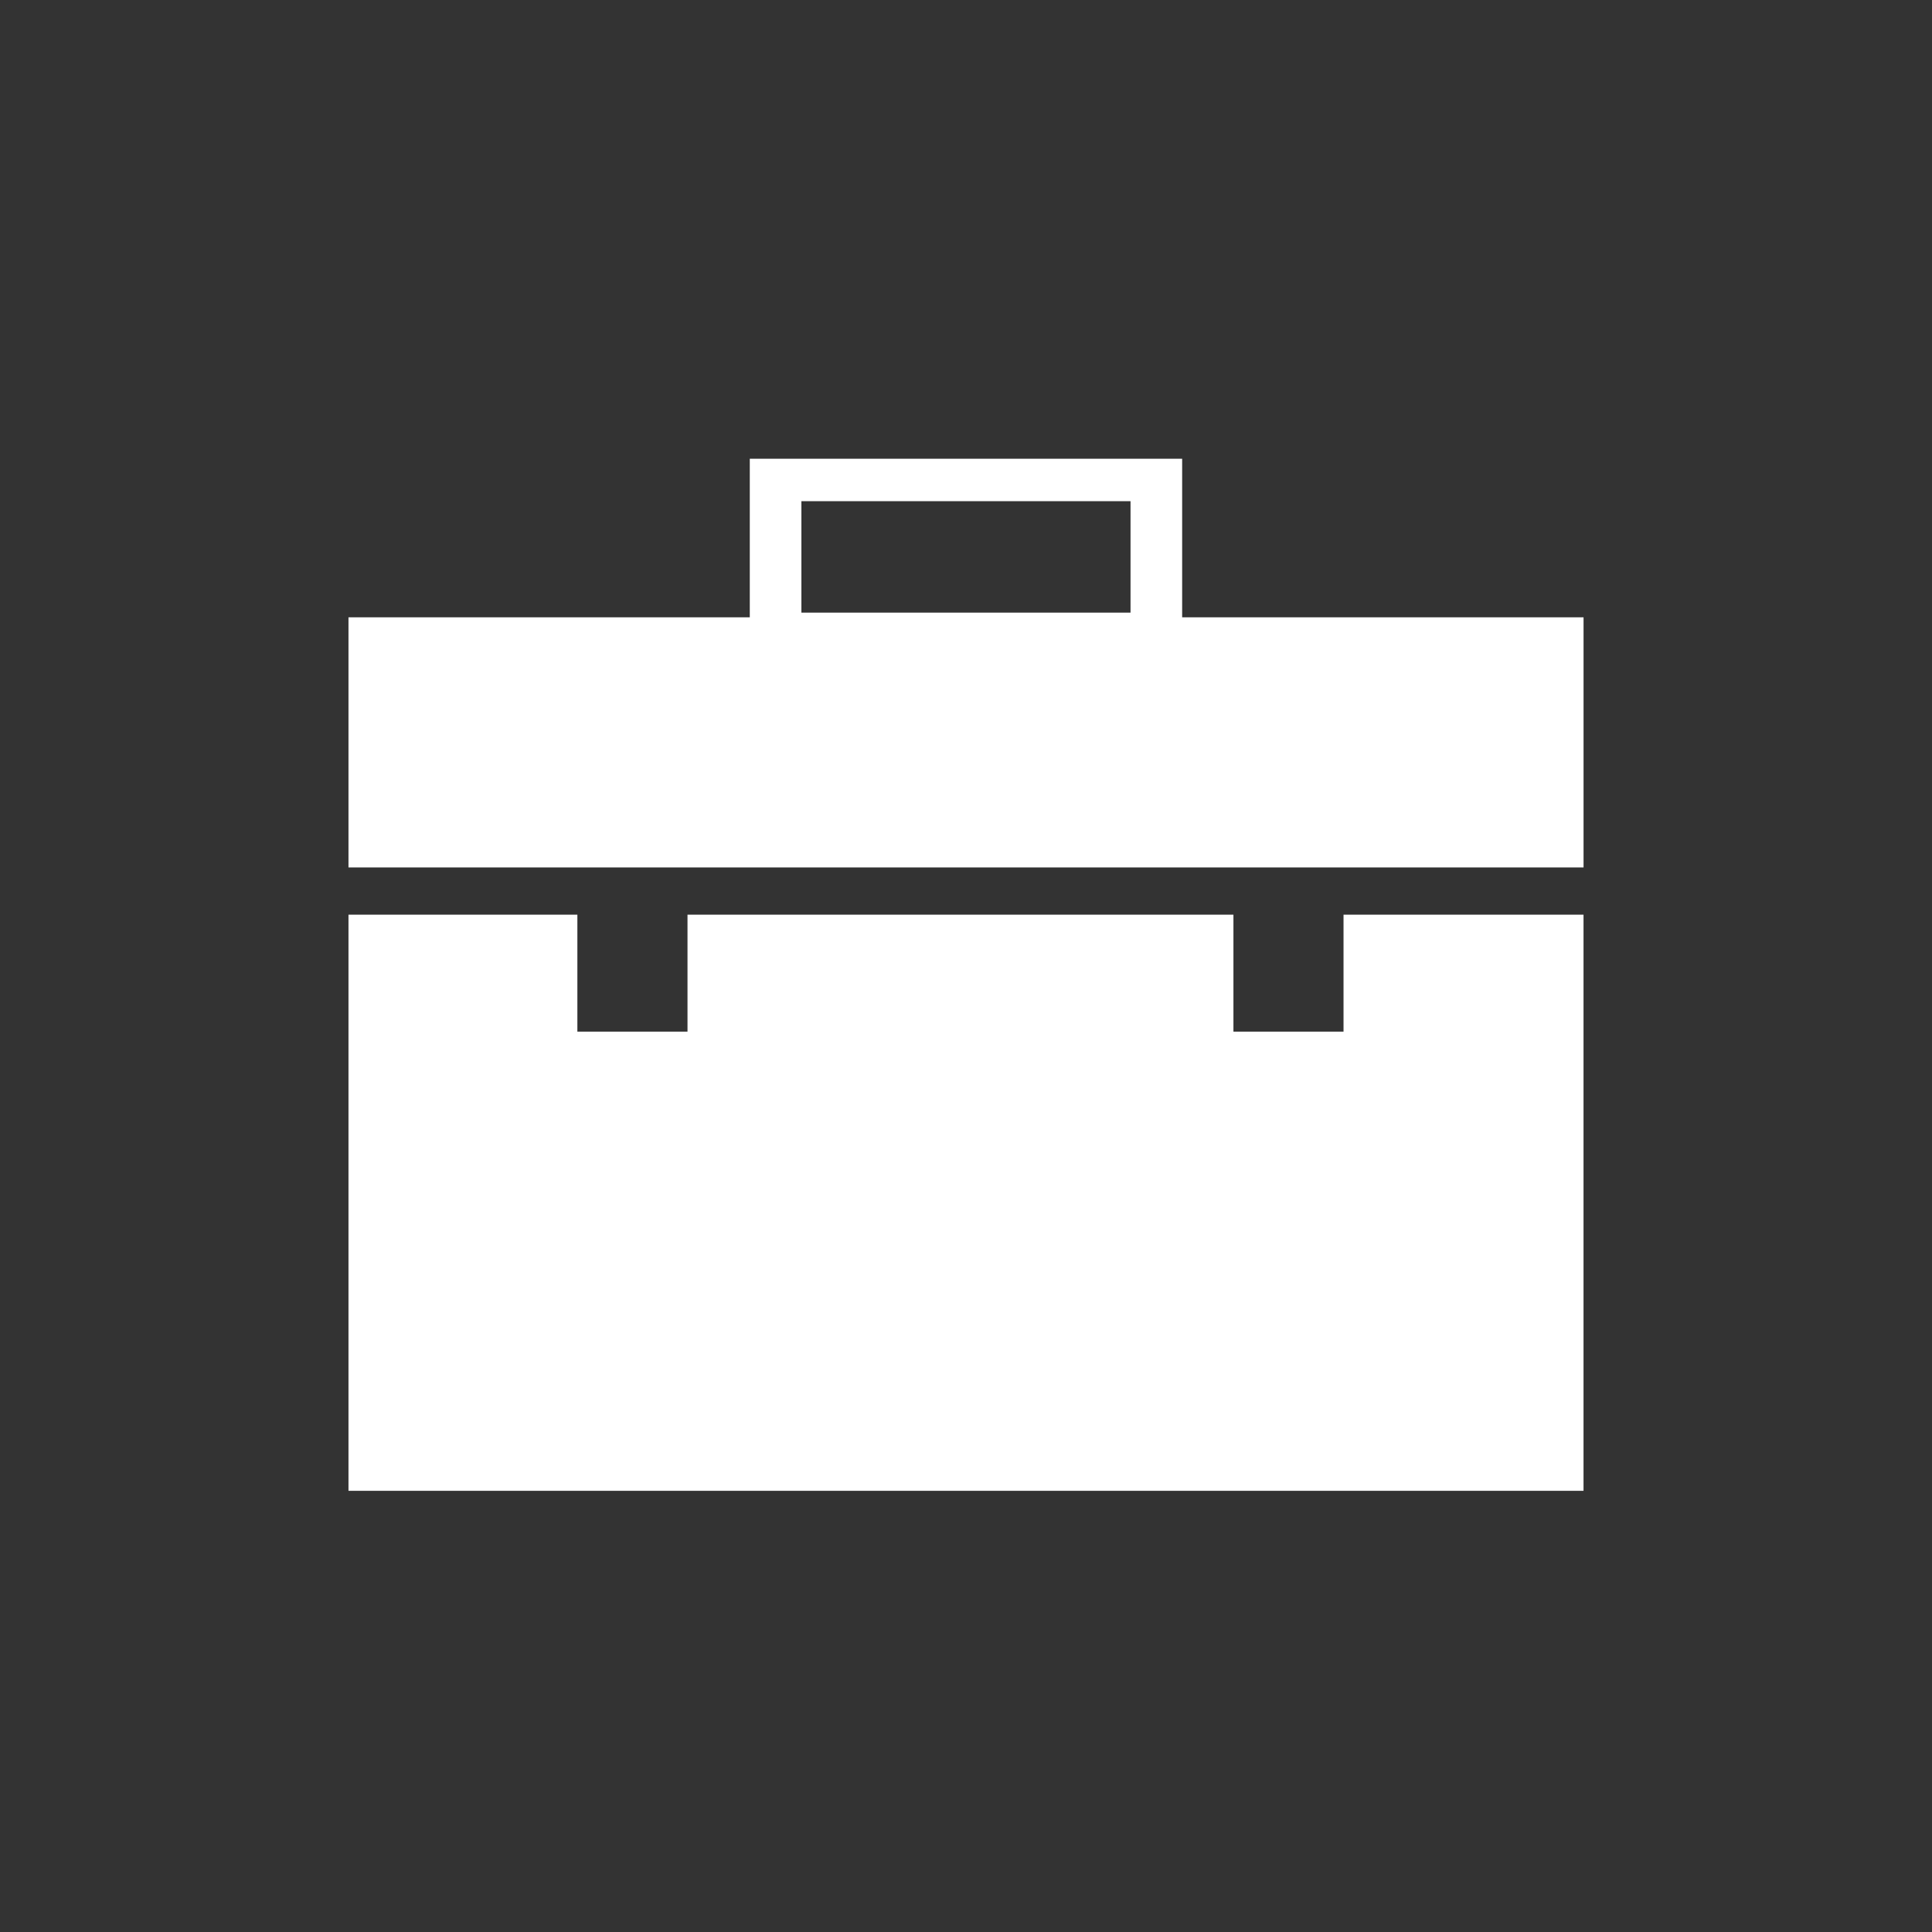 <svg xmlns="http://www.w3.org/2000/svg" xmlns:xlink="http://www.w3.org/1999/xlink" version="1.1" shape-rendering="geometricPrecision" width="512" height="512"><rect width="100%" height="100%" fill="#333333" stroke="none"/><rect id="backgroundrect" width="100%" height="100%" x="0" y="0" fill="none" stroke="none"/>  <g class="currentLayer"><title>Layer 1</title><g fill="#fff" id="svg_2"><g id="svg_1"><svg xmlns:xlink="http://www.w3.org/1999/xlink" xmlns="http://www.w3.org/2000/svg" xml:space="preserve" viewBox="0 0 64 64" x="12.5%" y="12.5%" width="75%" height="75%" version="1.1" class="i_c_d" id="svg_3">
 
 




	
		<path d="M41.547,16.598V9.594H22.45v7.004H4.725v11.048h54.551V16.598H41.547z M39.267,16.392H24.73V11.47h14.537V16.392z" id="svg_4"/>
	
	
		<polygon points="48.675,34.899 43.812,34.899 43.812,29.733 19.699,29.733 19.699,34.899 14.835,34.899 14.835,29.733     4.725,29.733 4.725,55.18 59.275,55.18 59.275,29.733 48.675,29.733   " id="svg_5"/>
	



 </svg></g>
 </g></g></svg>